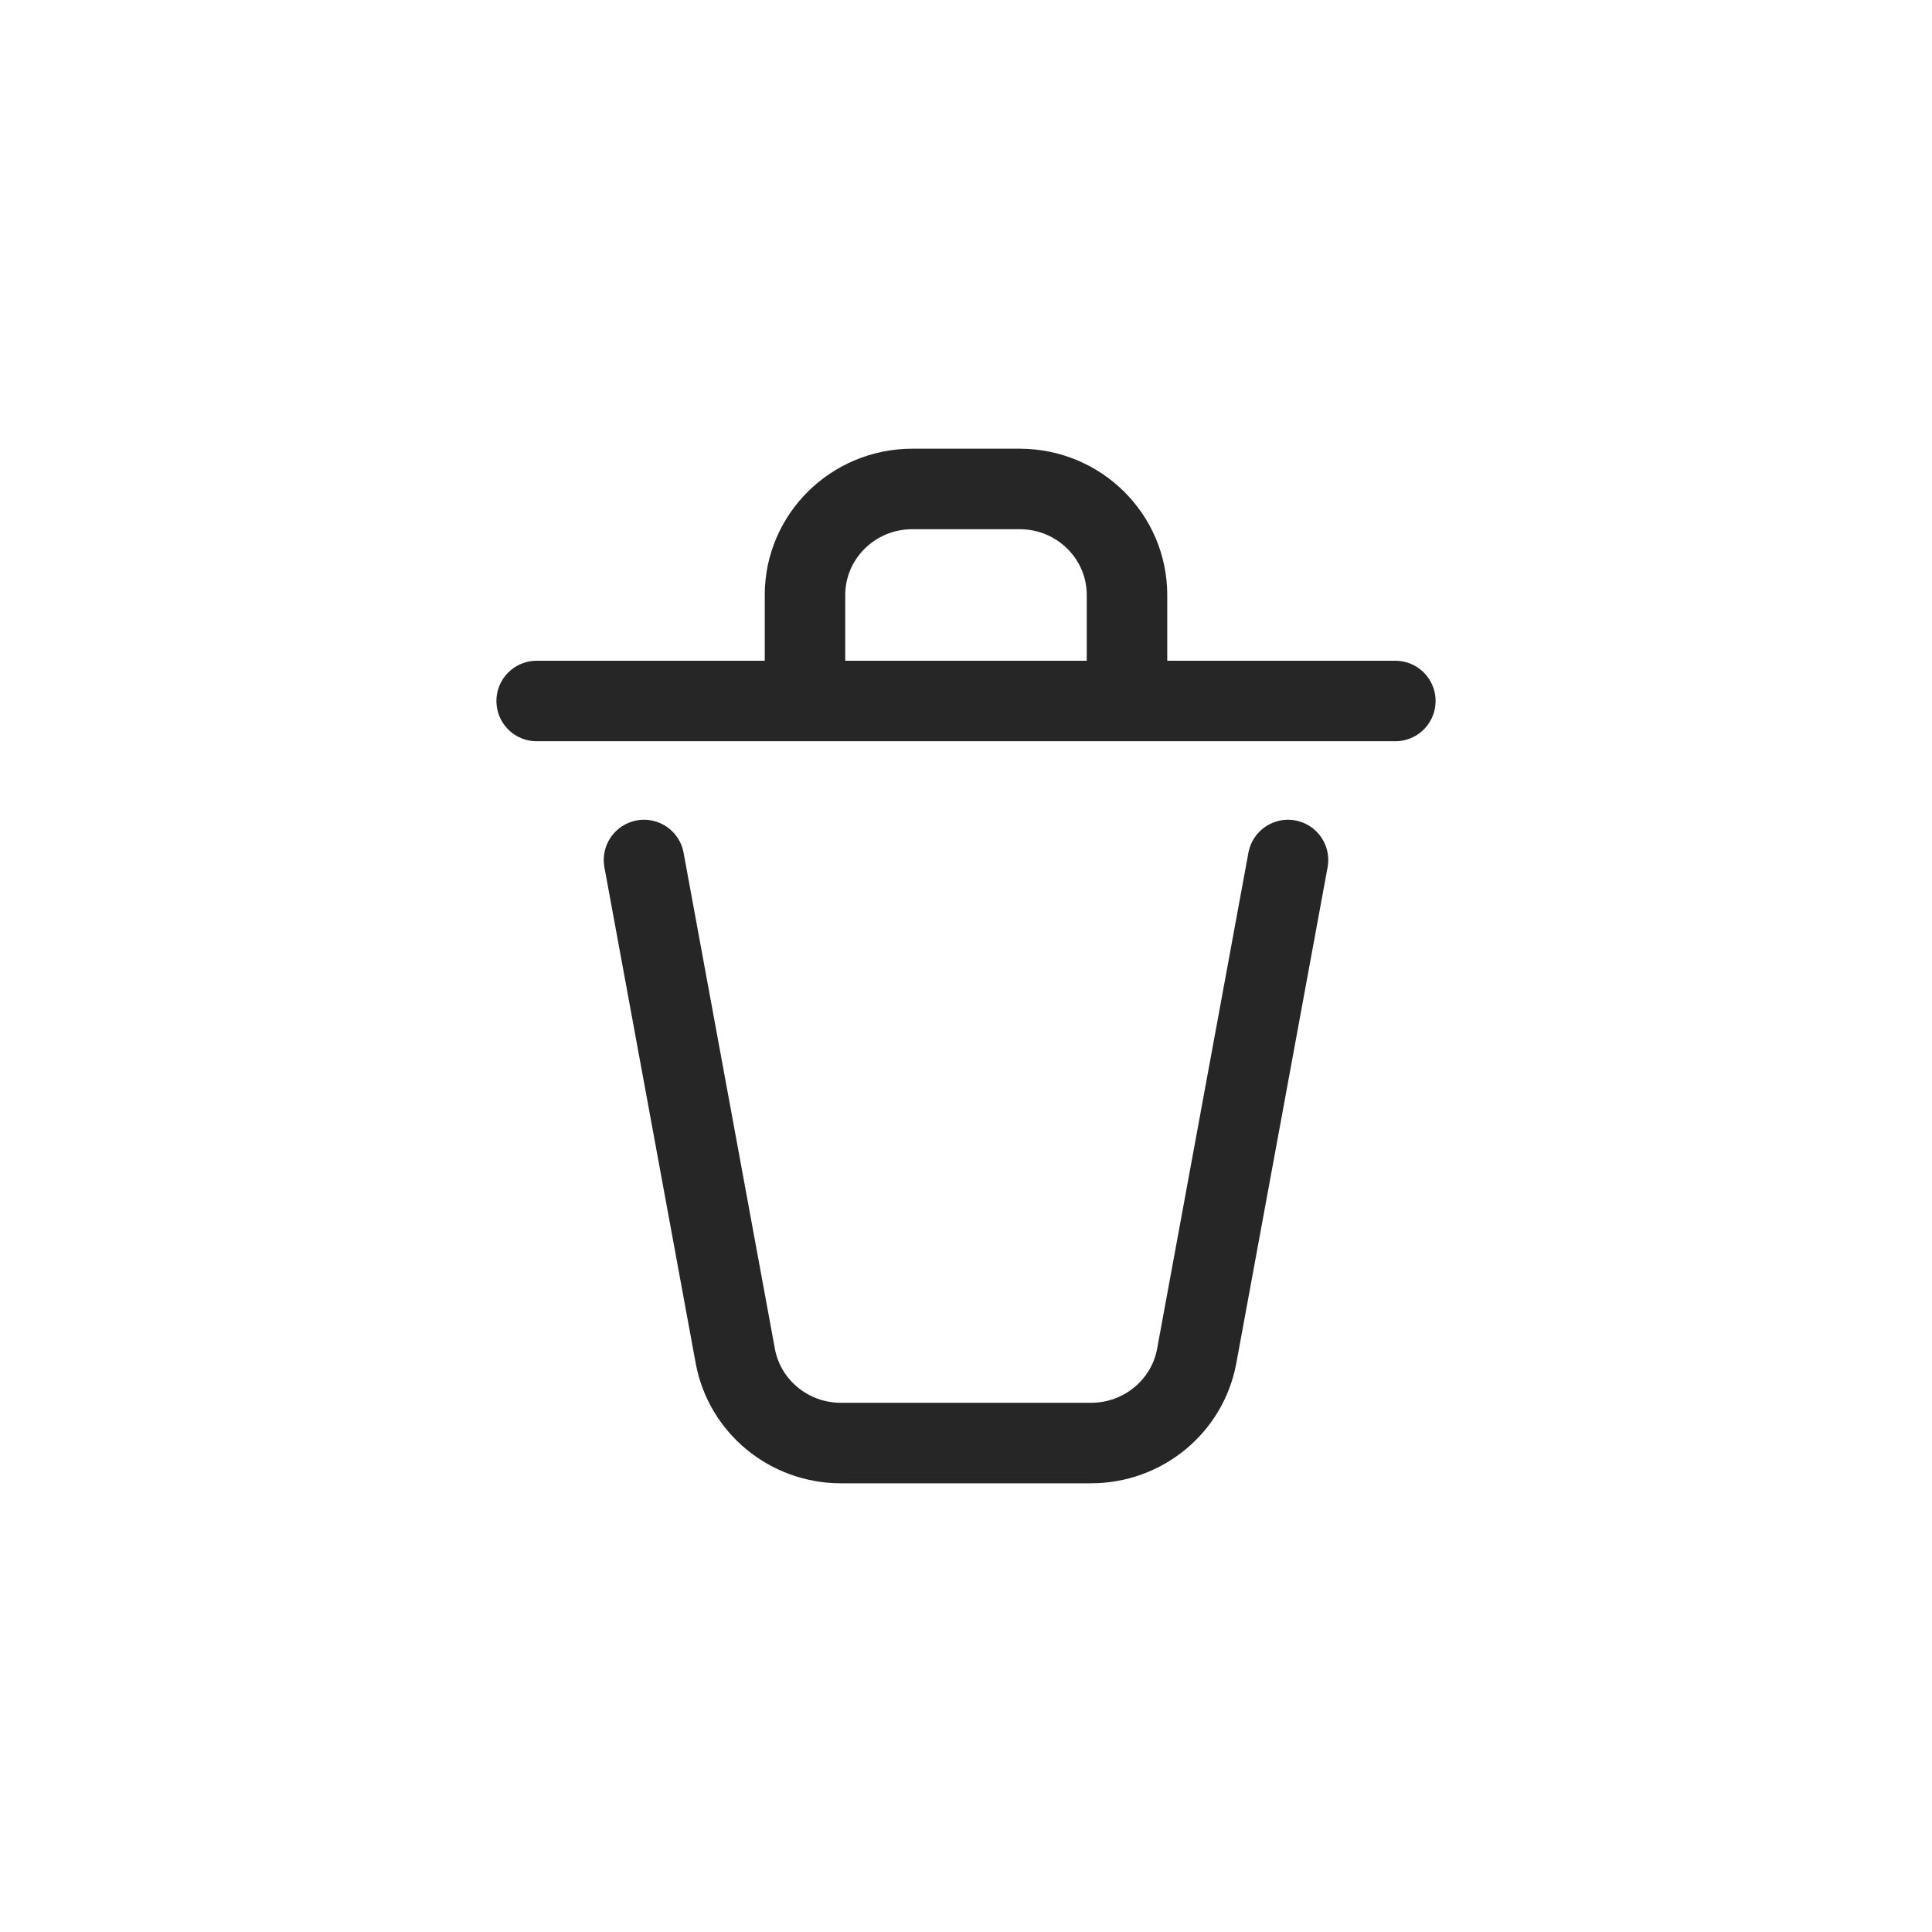 <svg width="36" height="36" viewBox="0 0 36 36" fill="none" xmlns="http://www.w3.org/2000/svg">
<path d="M10 13.062H26M12 16.025L13.701 25.267C13.874 26.206 14.703 26.889 15.669 26.889H20.331C21.297 26.889 22.126 26.206 22.299 25.267L24 16.025M15 11.087C15 9.996 15.895 9.111 17 9.111H19C20.105 9.111 21 9.996 21 11.087V13.062H15V11.087Z" stroke="#262626" stroke-width="1.5" stroke-linecap="round" stroke-linejoin="round"/>
</svg>
